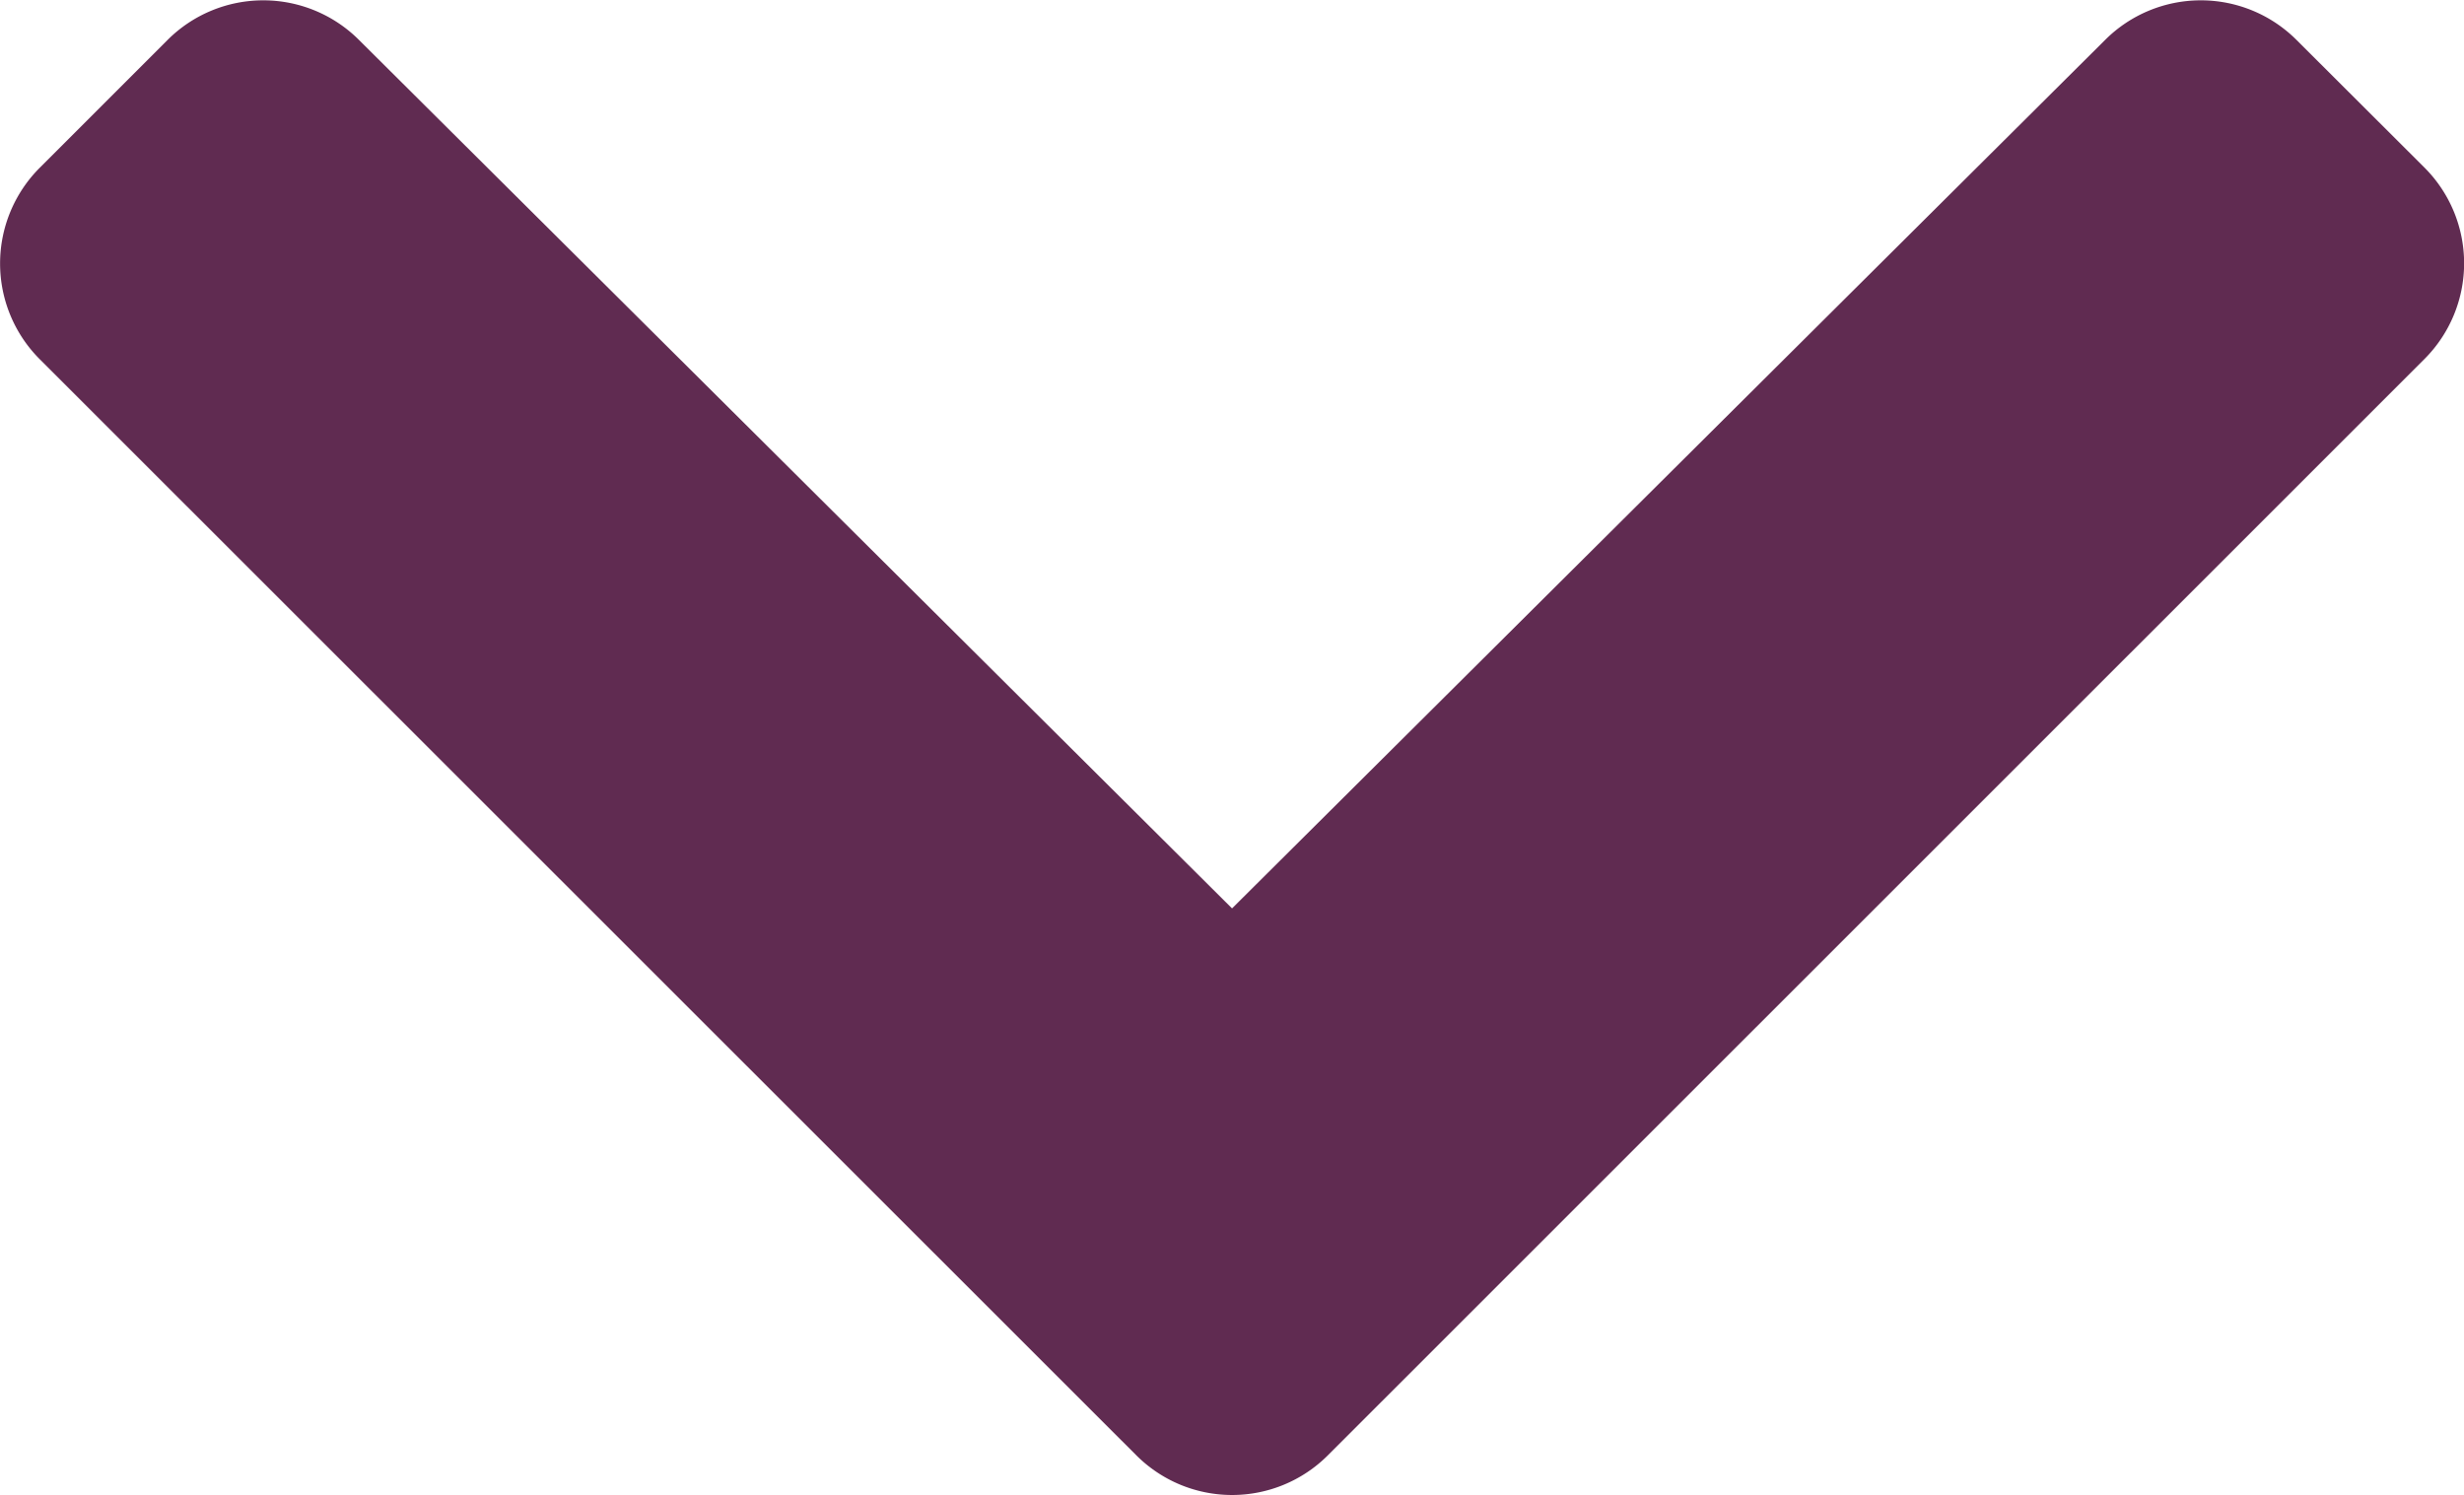 <svg xmlns="http://www.w3.org/2000/svg" width="25.587" height="15.528" viewBox="0 0 25.587 15.528"><path d="M-.994-3.9a1.406,1.406,0,0,0,1.989,0L12.382-15.285a1.406,1.406,0,0,0,0-1.989L11.053-18.6a1.406,1.406,0,0,0-1.986,0L0-9.58-9.067-18.6a1.406,1.406,0,0,0-1.986,0l-1.328,1.328a1.406,1.406,0,0,0,0,1.989Z" transform="translate(12.794 19.014)" fill="#602b51"/></svg>